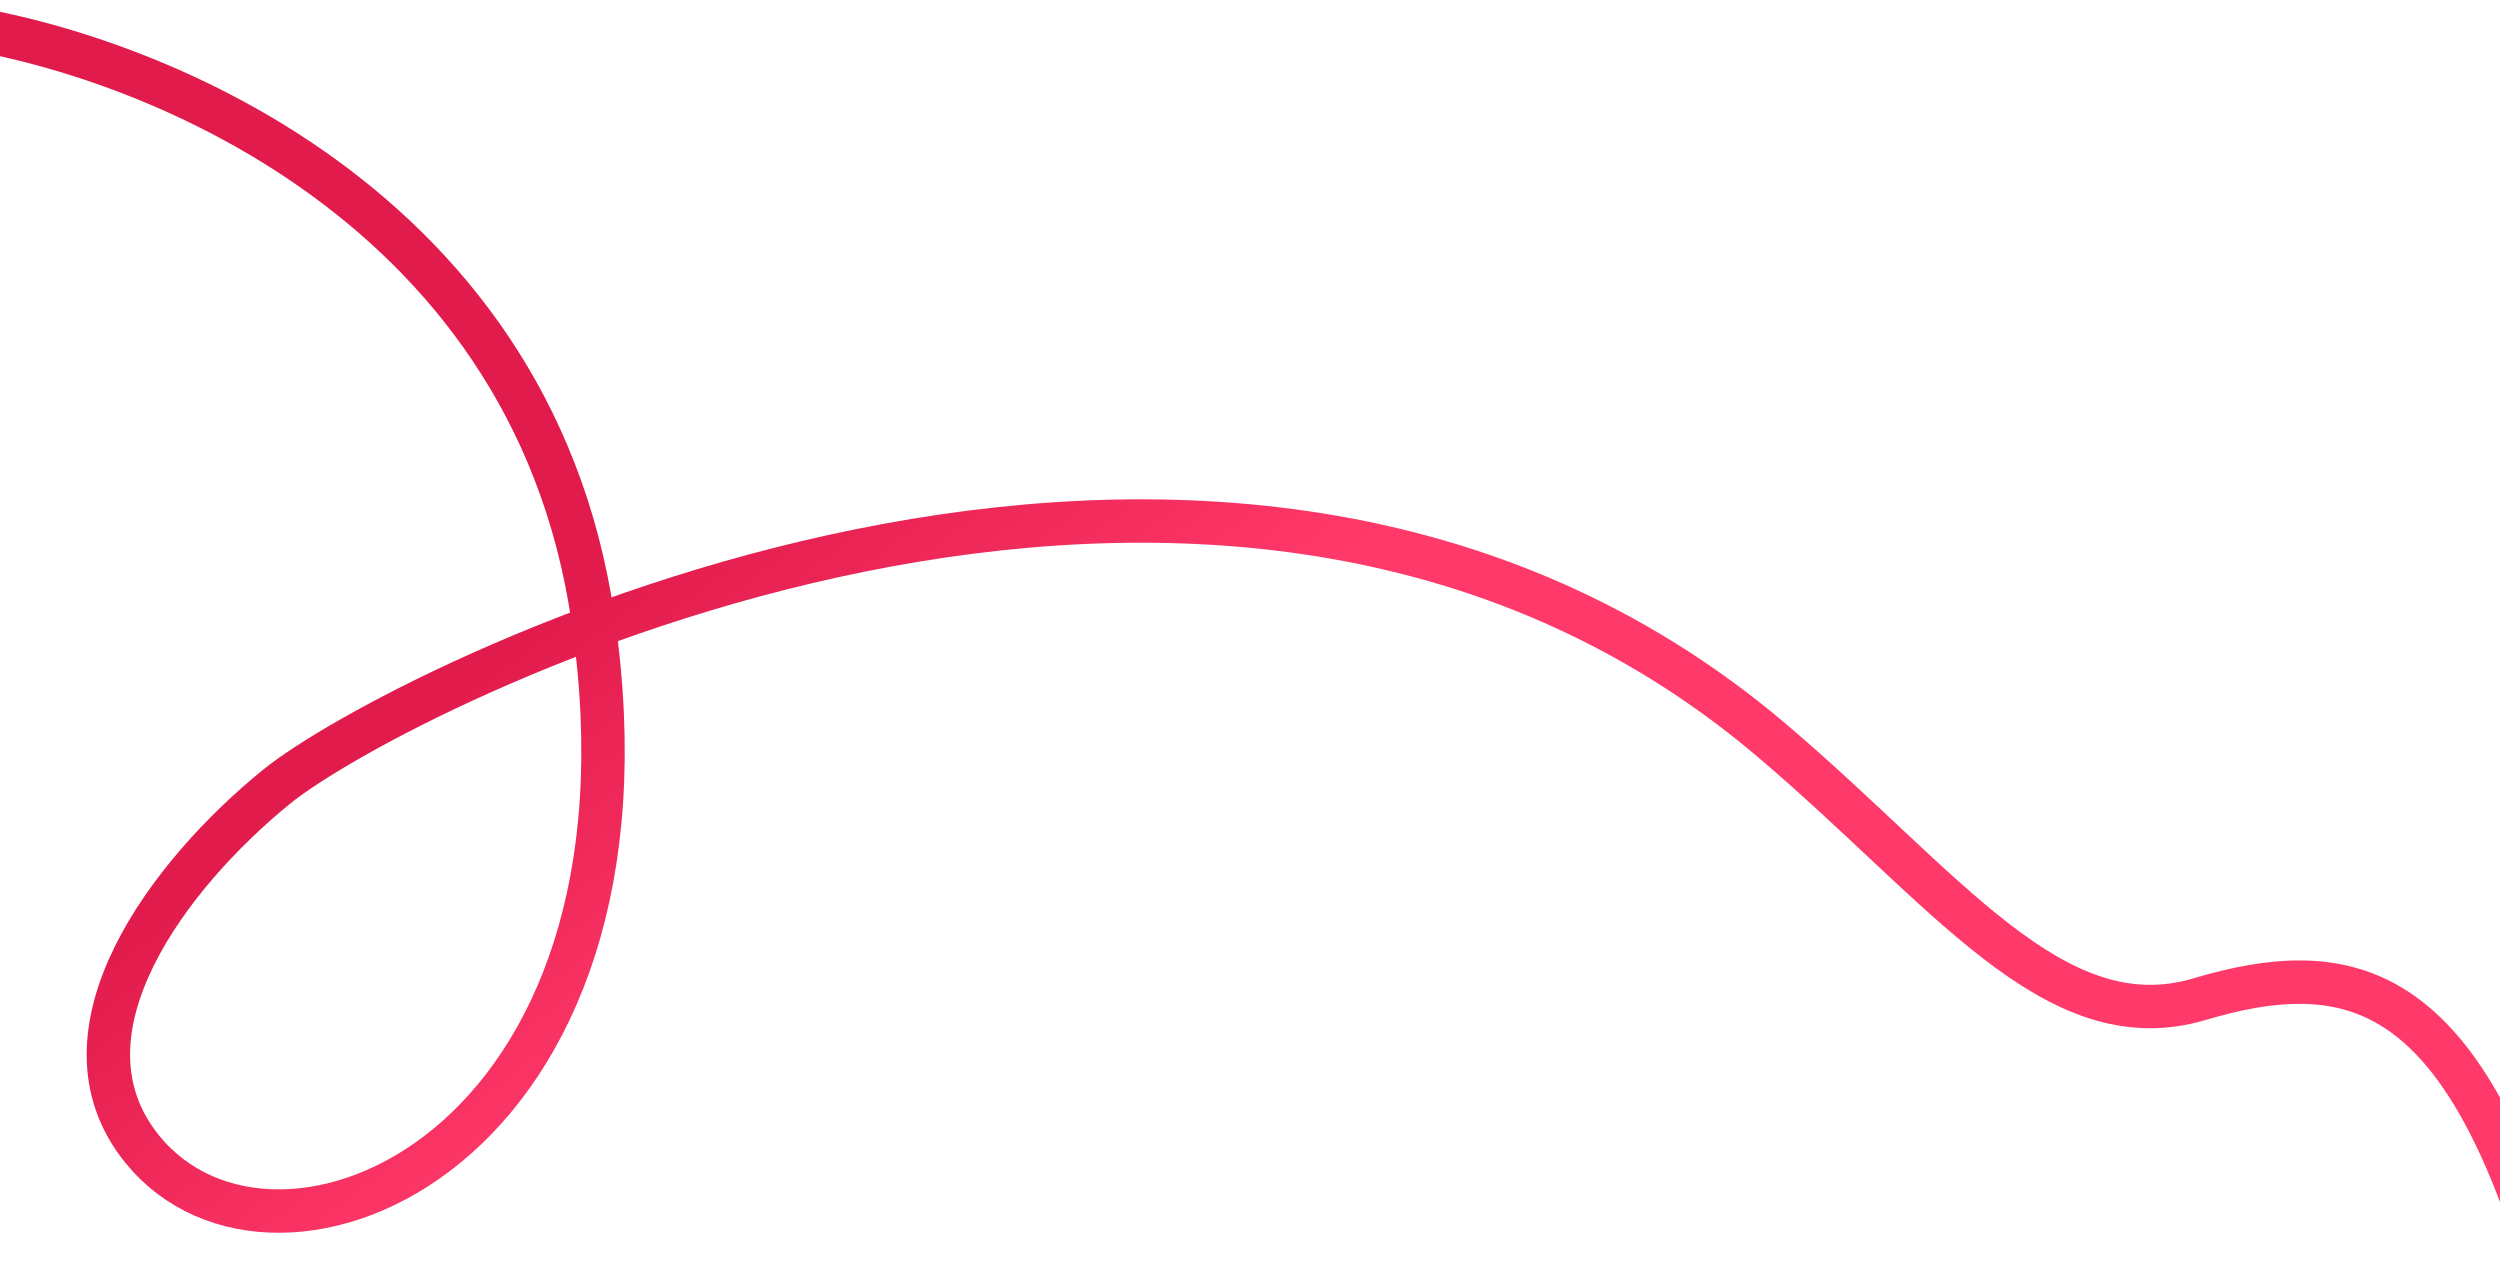 <svg width="1440" height="727" viewBox="0 0 1440 727" fill="none" xmlns="http://www.w3.org/2000/svg">
<path d="M-40 13C72.167 25.167 305.5 110.8 341.5 356C386.5 662.5 159.5 757.5 82 662C27.366 594.677 98.117 502.733 159.5 453C228 397.5 700 155 1020 426C1120.5 511.111 1183 600.5 1267 575.5C1351 550.5 1412.5 565.5 1461 714.5" stroke="url(#paint0_linear_413_65)" stroke-width="25" stroke-linecap="round"/>
<defs>
<linearGradient id="paint0_linear_413_65" x1="597.5" y1="137" x2="751.5" y2="339.5" gradientUnits="userSpaceOnUse">
<stop stop-color="#E11B4C"/>
<stop offset="1" stop-color="#FF396A"/>
</linearGradient>
</defs>
</svg>
